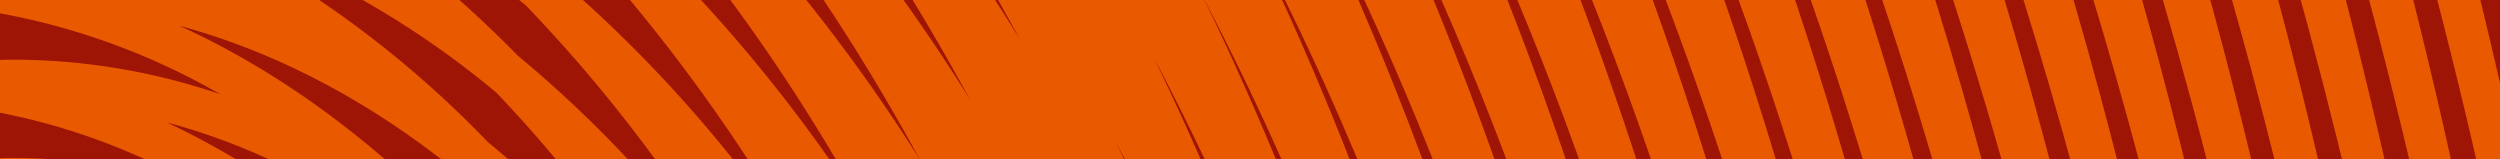 <svg xmlns="http://www.w3.org/2000/svg" xmlns:xlink="http://www.w3.org/1999/xlink" width="490.46" height="31.265" viewBox="0 0 490.46 31.265">
  <defs>
    <clipPath id="clip-path">
      <rect id="Retângulo_111" data-name="Retângulo 111" width="490.46" height="31.265" transform="translate(0 0.033)" fill="none"/>
    </clipPath>
  </defs>
  <g id="pv_oemestrategia2" transform="translate(0 -0.033)">
    <rect id="Retângulo_110" data-name="Retângulo 110" width="490.46" height="31.265" transform="translate(0 0.033)" fill="#9e1405"/>
    <g id="Grupo_12824" data-name="Grupo 12824">
      <g id="Grupo_12823" data-name="Grupo 12823" clip-path="url(#clip-path)">
        <path id="Caminho_12913" data-name="Caminho 12913" d="M341.078,0q8.635,23.74,15.934,48.752h9.816Q360.111,23.823,352.164,0Z" fill="#e95a00"/>
        <path id="Caminho_12914" data-name="Caminho 12914" d="M326.778,0q9,23.7,16.611,48.752h10.062Q346.493,23.8,338.265,0Z" fill="#e95a00"/>
        <path id="Caminho_12915" data-name="Caminho 12915" d="M365.955,0H355.234q8.3,23.778,15.326,48.752h9.557q-.974-3.735-1.975-7.458Q372.478,20.264,365.955,0" fill="#e95a00"/>
        <path id="Caminho_12916" data-name="Caminho 12916" d="M297.672,0q9.849,23.6,18.142,48.752H326.5Q318.977,23.728,310.061,0Z" fill="#e95a00"/>
        <path id="Caminho_12917" data-name="Caminho 12917" d="M236.289,0a535.72,535.72,0,0,1,22.5,48.752h12.517Q262.277,23.516,251.514,0Z" fill="#e95a00"/>
        <path id="Caminho_12918" data-name="Caminho 12918" d="M114.331,0H101.815c.447.365.9.719,1.342,1.088a294.344,294.344,0,0,1,37.215,47.664h16.24A265.183,265.183,0,0,0,114.331,0" fill="#e95a00"/>
        <path id="Caminho_12919" data-name="Caminho 12919" d="M312.319,0q9.4,23.661,17.349,48.752h10.346Q332.786,23.768,324.233,0Z" fill="#e95a00"/>
        <path id="Caminho_12920" data-name="Caminho 12920" d="M101.609,10.975Q95.965,5.215,90.094,0H71.089A178.209,178.209,0,0,1,97.375,18.2a269.448,269.448,0,0,1,25.111,30.55h15.493a234.528,234.528,0,0,0-36.37-37.777" fill="#e95a00"/>
        <path id="Caminho_12921" data-name="Caminho 12921" d="M95.695,27.889A205.343,205.343,0,0,0,62.579,0H46.862l.06.033L46.823,0H0V2.646A135.236,135.236,0,0,1,43.2,18.519,126.012,126.012,0,0,0,2.574,11.737c-.86,0-1.717.023-2.574.044V22.147A127.047,127.047,0,0,1,39.476,37a117.83,117.83,0,0,0-36.9-5.979c-.86,0-1.717.024-2.574.046V41.655a114.6,114.6,0,0,1,22.463,7.1H41.01q-5.247-3.093-10.621-5.67A116.169,116.169,0,0,1,46.7,48.752H70.239a160.41,160.41,0,0,0-37.5-24.7C49.669,28.571,65.994,36.9,81.31,48.752H94.462c-1.629-1.418-3.268-2.805-4.921-4.145C72.767,27.161,54.476,13.881,35.2,5.083,54.8,10.408,73.407,20.434,90.523,34.421q6.522,6.787,12.688,14.331h14.443A208.453,208.453,0,0,0,95.695,27.889" fill="#e95a00"/>
        <path id="Caminho_12922" data-name="Caminho 12922" d="M195.8,0q2.188,3.879,4.328,7.826c-1.015-1.643-2.022-3.293-3.055-4.915-.625-.98-1.258-1.941-1.888-2.911H179.025q5.849,9.581,11.336,19.7c-.651-1.045-1.291-2.1-1.95-3.139Q182.959,8,177.231,0H161.559q10.024,15.015,19.047,31.592c-.289-.46-.571-.93-.862-1.388A338.071,338.071,0,0,0,158.155,0h-14.9q7.329,9.9,14.229,20.723,7.25,11.386,13.833,23.517c-.082-.128-.16-.261-.243-.389A305.24,305.24,0,0,0,137.5,0H123.567a336.128,336.128,0,0,1,33.787,48.752h56.025q-2.04-4.551-4.148-9.041,2.314,4.473,4.536,9.041h14.479q-4.508-10.695-9.4-21.04,5.3,10.269,10.205,21.04h13.786q-7.665-19.261-16.513-37.476,9.59,18.1,17.882,37.476h13.005Q247.7,23.546,236.277,0Z" fill="#e95a00"/>
        <path id="Caminho_12923" data-name="Caminho 12923" d="M282.775,0q10.347,23.547,19.063,48.752h11.041Q305.037,23.683,295.725,0Z" fill="#e95a00"/>
        <path id="Caminho_12924" data-name="Caminho 12924" d="M252.079,0q11.489,23.315,21.21,48.752h12Q276.7,23.582,266.482,0Z" fill="#e95a00"/>
        <path id="Caminho_12925" data-name="Caminho 12925" d="M267.643,0q10.9,23.475,20.068,48.752h11.44Q290.956,23.641,281.227,0Z" fill="#e95a00"/>
        <path id="Caminho_12926" data-name="Caminho 12926" d="M433.618,0h-9.3q2.957,10.116,5.729,20.4,3.793,14.085,7.189,28.354h8.48q-5.082-22.718-11.081-45.026C434.3,2.48,433.958,1.243,433.618,0" fill="#e95a00"/>
        <path id="Caminho_12927" data-name="Caminho 12927" d="M464.78,0q6.445,24.135,11.832,48.752h7.956Q479.5,24.163,473.432,0Z" fill="#e95a00"/>
        <path id="Caminho_12928" data-name="Caminho 12928" d="M478.151,0q6.268,24.144,11.5,48.752h.808V16.31Q488.581,8.132,486.594,0Z" fill="#e95a00"/>
        <path id="Caminho_12929" data-name="Caminho 12929" d="M451.355,0c.488,1.775.979,3.546,1.459,5.327q5.795,21.514,10.721,43.425h8.117Q466.442,24.154,460.21,0Z" fill="#e95a00"/>
        <path id="Caminho_12930" data-name="Caminho 12930" d="M420.237,0h-9.553q4.169,13.807,7.987,27.933,2.789,10.358,5.354,20.819h8.667q-4.35-18.9-9.352-37.513Q421.819,5.593,420.237,0" fill="#e95a00"/>
        <path id="Caminho_12931" data-name="Caminho 12931" d="M437.868,0q1.813,6.4,3.565,12.862,4.794,17.8,8.974,35.89h8.3Q453.355,24.143,446.941,0Z" fill="#e95a00"/>
        <path id="Caminho_12932" data-name="Caminho 12932" d="M406.79,0h-9.822q5.459,17.463,10.32,35.468,1.783,6.62,3.469,13.284h8.866q-3.579-15.1-7.584-30Q409.495,9.305,406.79,0" fill="#e95a00"/>
        <path id="Caminho_12933" data-name="Caminho 12933" d="M379.658,0h-10.4q8,23.811,14.775,48.752h9.312q-1.895-7.512-3.9-14.972Q384.826,16.644,379.658,0" fill="#e95a00"/>
        <path id="Caminho_12934" data-name="Caminho 12934" d="M393.255,0H383.162q6.827,21.086,12.745,43,.772,2.87,1.523,5.749h9.079q-2.76-11.3-5.768-22.485Q397.163,12.986,393.255,0" fill="#e95a00"/>
      </g>
    </g>
  </g>
</svg>
